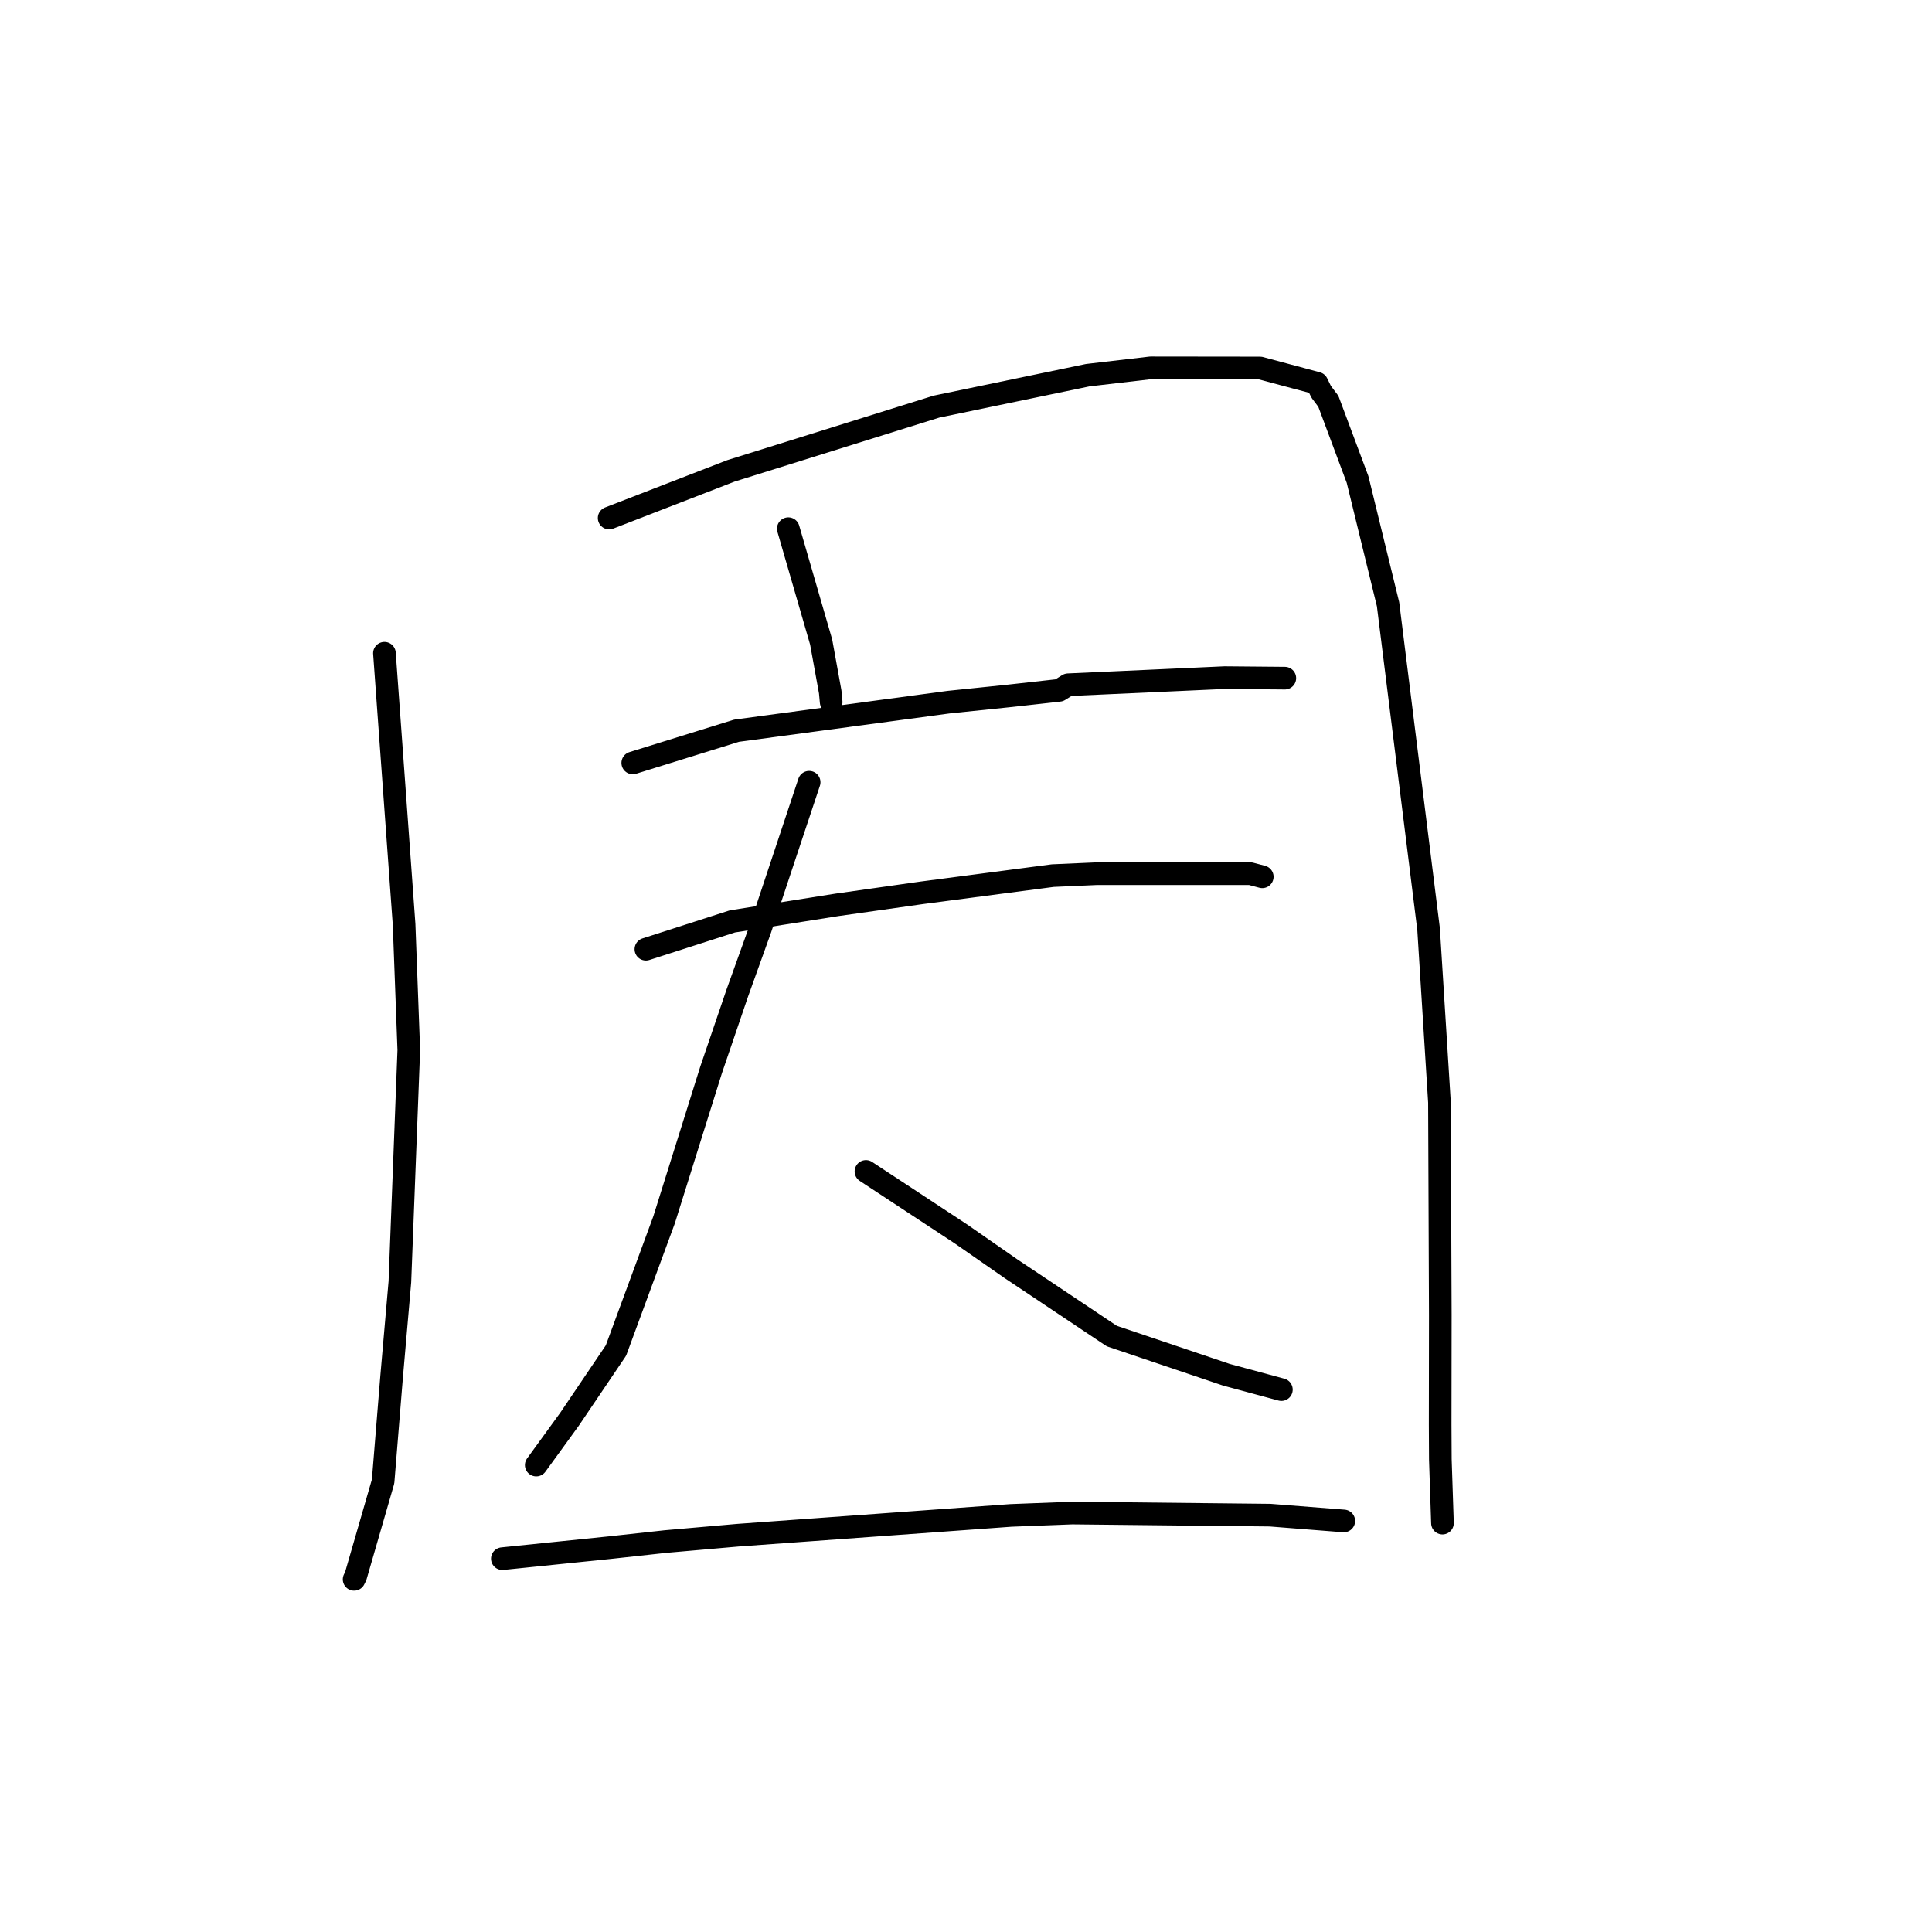 <?xml version="1.0" standalone="no"?>
    <svg width="256" height="256" xmlns="http://www.w3.org/2000/svg" version="1.1">
    <polyline stroke="black" stroke-width="3" stroke-linecap="round" fill="transparent" stroke-linejoin="round" points="50.941 86.558 52.243 104.525 53.545 122.491 54.168 139.144 52.987 169.847 51.89 182.442 50.763 196.301 47.134 208.847 46.924 209.272 " />
        <polyline stroke="black" stroke-width="3" stroke-linecap="round" fill="transparent" stroke-linejoin="round" points="80.716 68.642 88.791 65.515 96.867 62.388 124.083 53.881 144.132 49.714 152.471 48.743 166.961 48.761 174.507 50.779 175.066 51.92 176.015 53.18 179.886 63.539 183.925 80.065 189.297 123.112 190.736 146.067 190.849 174.187 190.83 188.81 190.854 193.373 191.109 201.051 191.134 201.818 " />
        <polyline stroke="black" stroke-width="3" stroke-linecap="round" fill="transparent" stroke-linejoin="round" points="104.454 70.052 106.631 77.561 108.807 85.07 110.008 91.688 110.133 93.021 " />
        <polyline stroke="black" stroke-width="3" stroke-linecap="round" fill="transparent" stroke-linejoin="round" points="83.845 101.092 90.723 98.957 97.602 96.822 125.703 93.038 133.514 92.231 140.349 91.471 141.532 90.733 162.269 89.79 170.246 89.861 " />
        <polyline stroke="black" stroke-width="3" stroke-linecap="round" fill="transparent" stroke-linejoin="round" points="85.585 125.777 91.316 123.934 97.046 122.091 110.906 119.898 122.12 118.306 139.499 116.025 145.311 115.769 165.686 115.766 167.248 116.178 167.258 116.181 " />
        <polyline stroke="black" stroke-width="3" stroke-linecap="round" fill="transparent" stroke-linejoin="round" points="107.216 103.65 103.989 113.349 100.762 123.048 97.708 131.547 94.229 141.751 87.994 161.635 81.618 178.95 75.461 188.063 71.456 193.578 71.055 194.13 " />
        <polyline stroke="black" stroke-width="3" stroke-linecap="round" fill="transparent" stroke-linejoin="round" points="114.743 155.222 121.05 159.371 127.356 163.52 133.964 168.117 147.318 177.037 162.504 182.164 169.727 184.116 169.786 184.13 169.79 184.131 " />
        <polyline stroke="black" stroke-width="3" stroke-linecap="round" fill="transparent" stroke-linejoin="round" points="66.563 206.531 73.684 205.8 80.806 205.07 88.18 204.263 97.791 203.42 133.962 200.799 142.075 200.487 168.297 200.766 177.963 201.526 178.051 201.533 178.059 201.533 178.06 201.533 " />
        </svg>